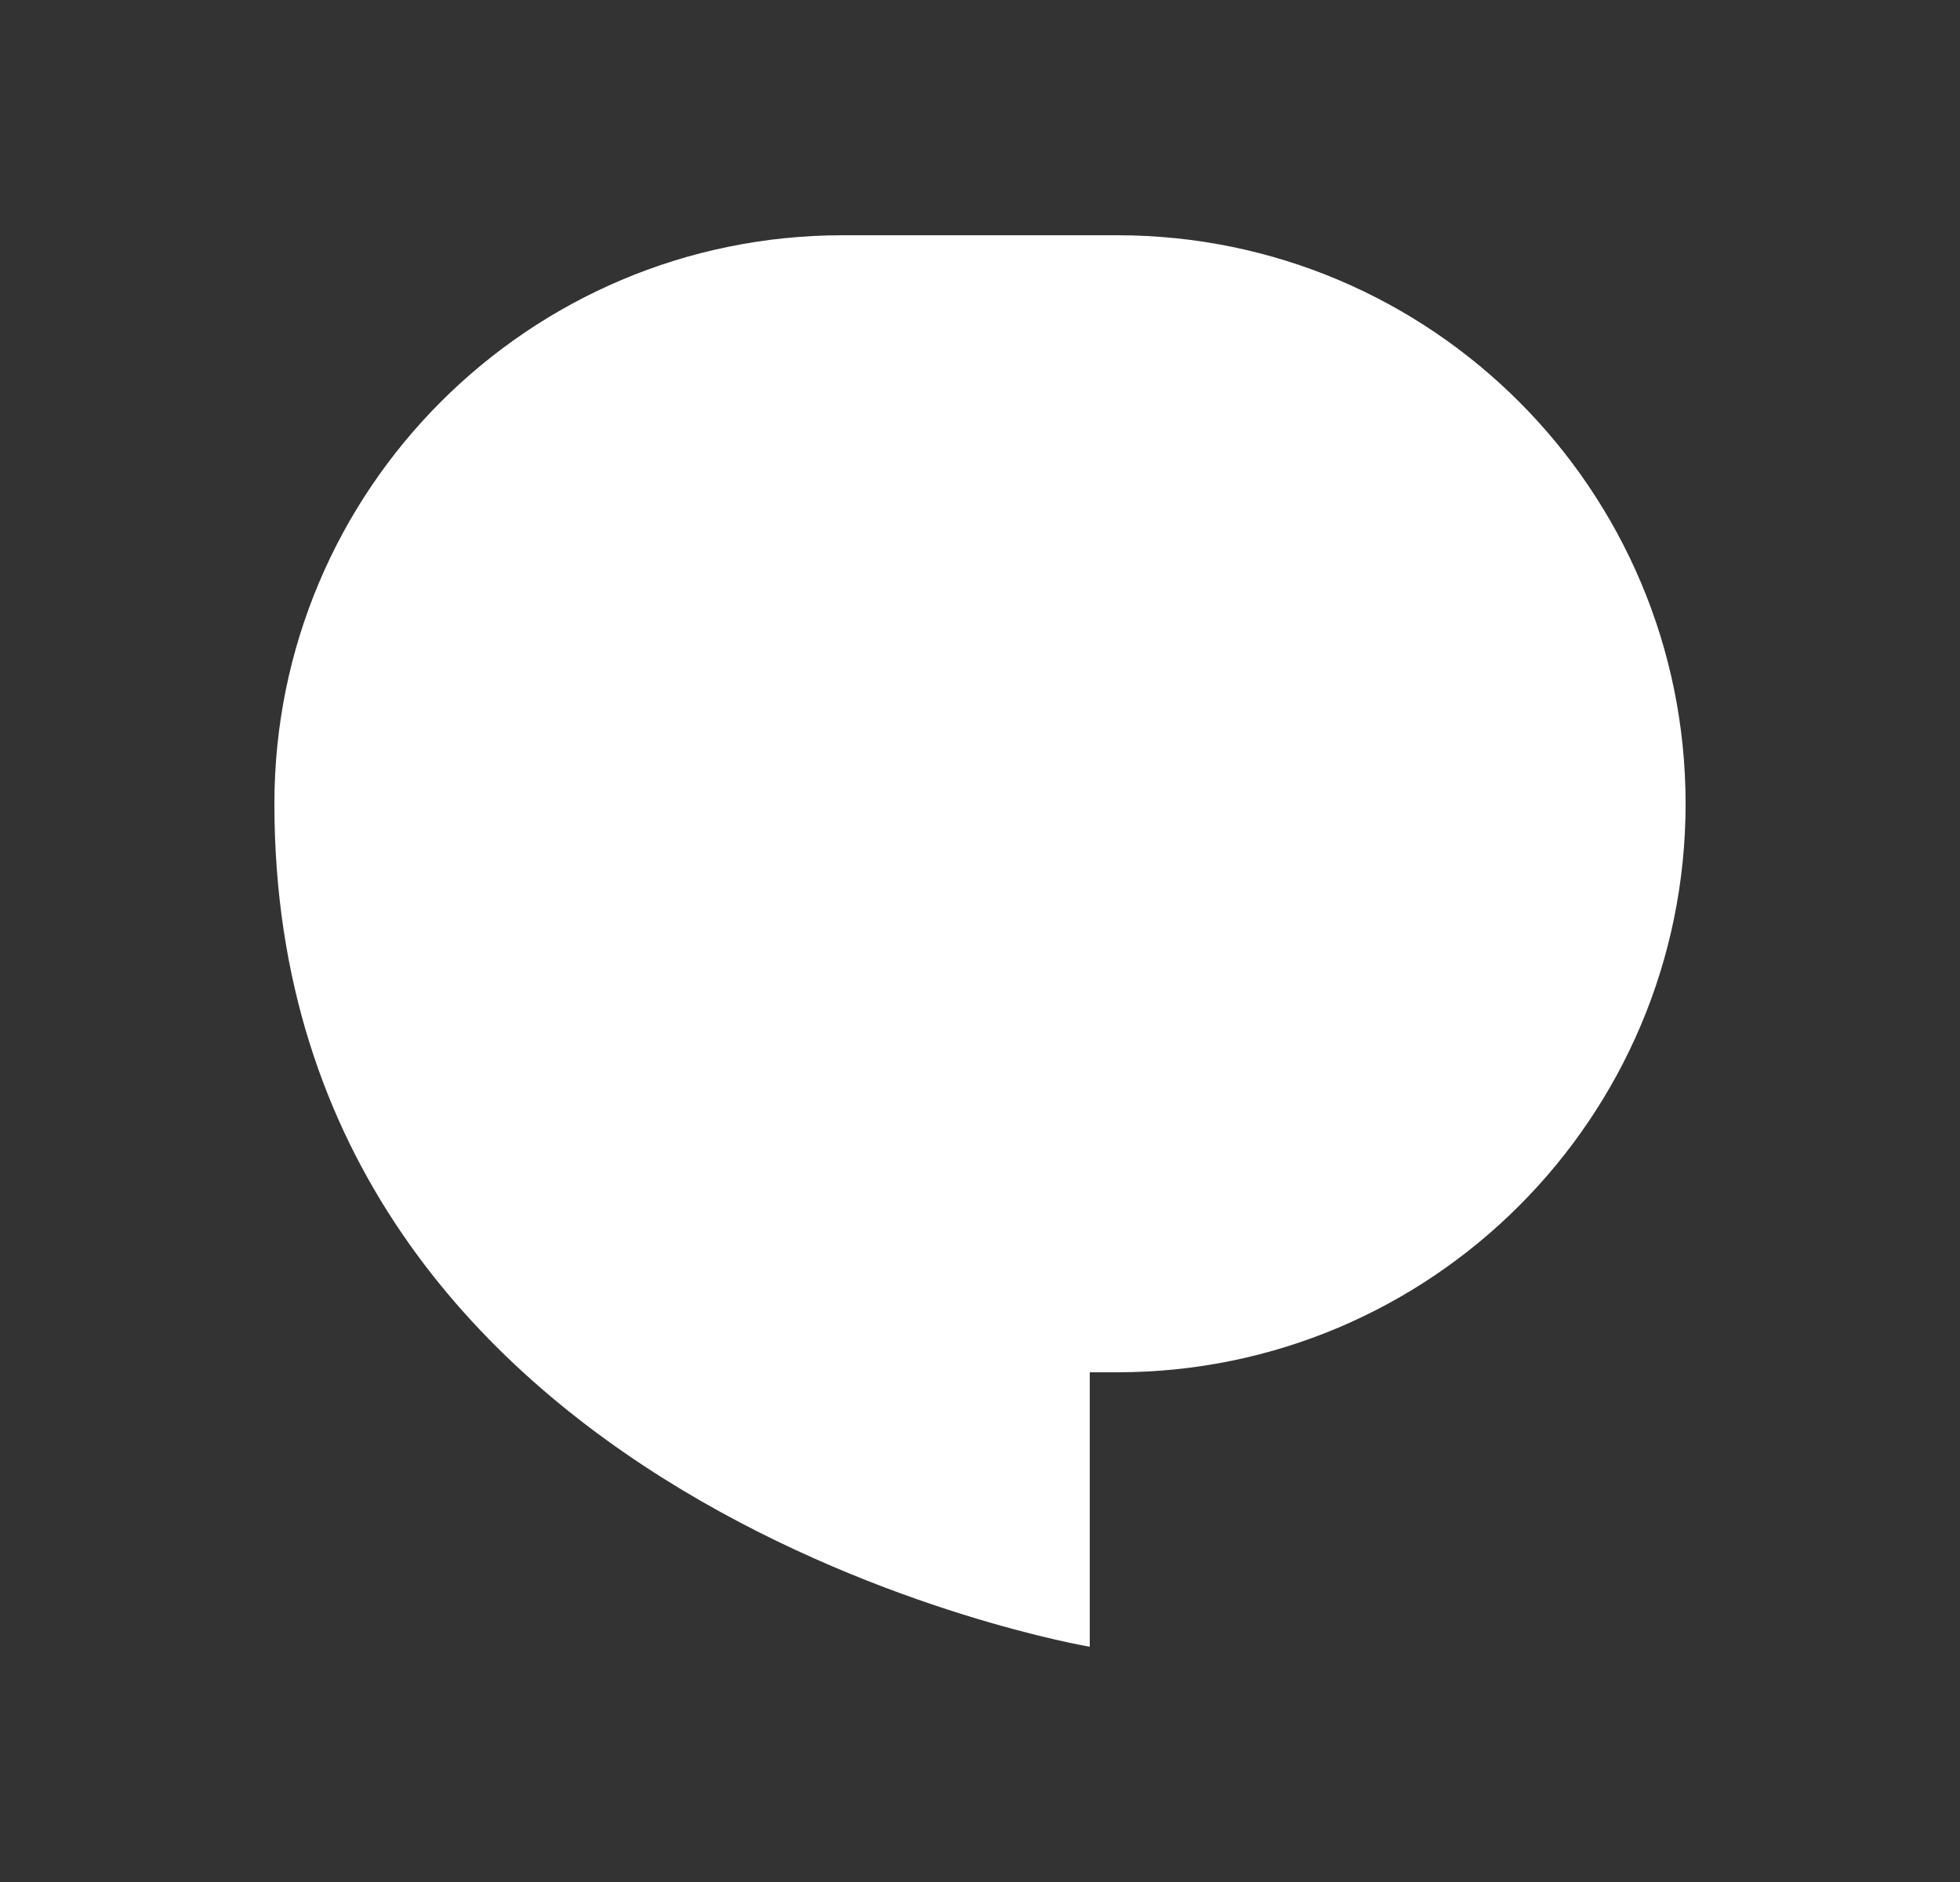 <svg width="25" height="24" viewBox="0 0 25 24" fill="none" xmlns="http://www.w3.org/2000/svg">
<rect x="0" y="0" width="25" height="24" fill="#333333" stroke="none"/>
<path fill-rule="evenodd" clip-rule="evenodd" d="M3.5 10.25C3.5 6.246 6.746 3 10.75 3H14.25C18.254 3 21.5 6.246 21.5 10.25C21.5 14.254 18.254 17.5 14.25 17.5H13.9V21C13.9 21 3.5 19.25 3.5 10.25Z" fill="white"/>
</svg>
